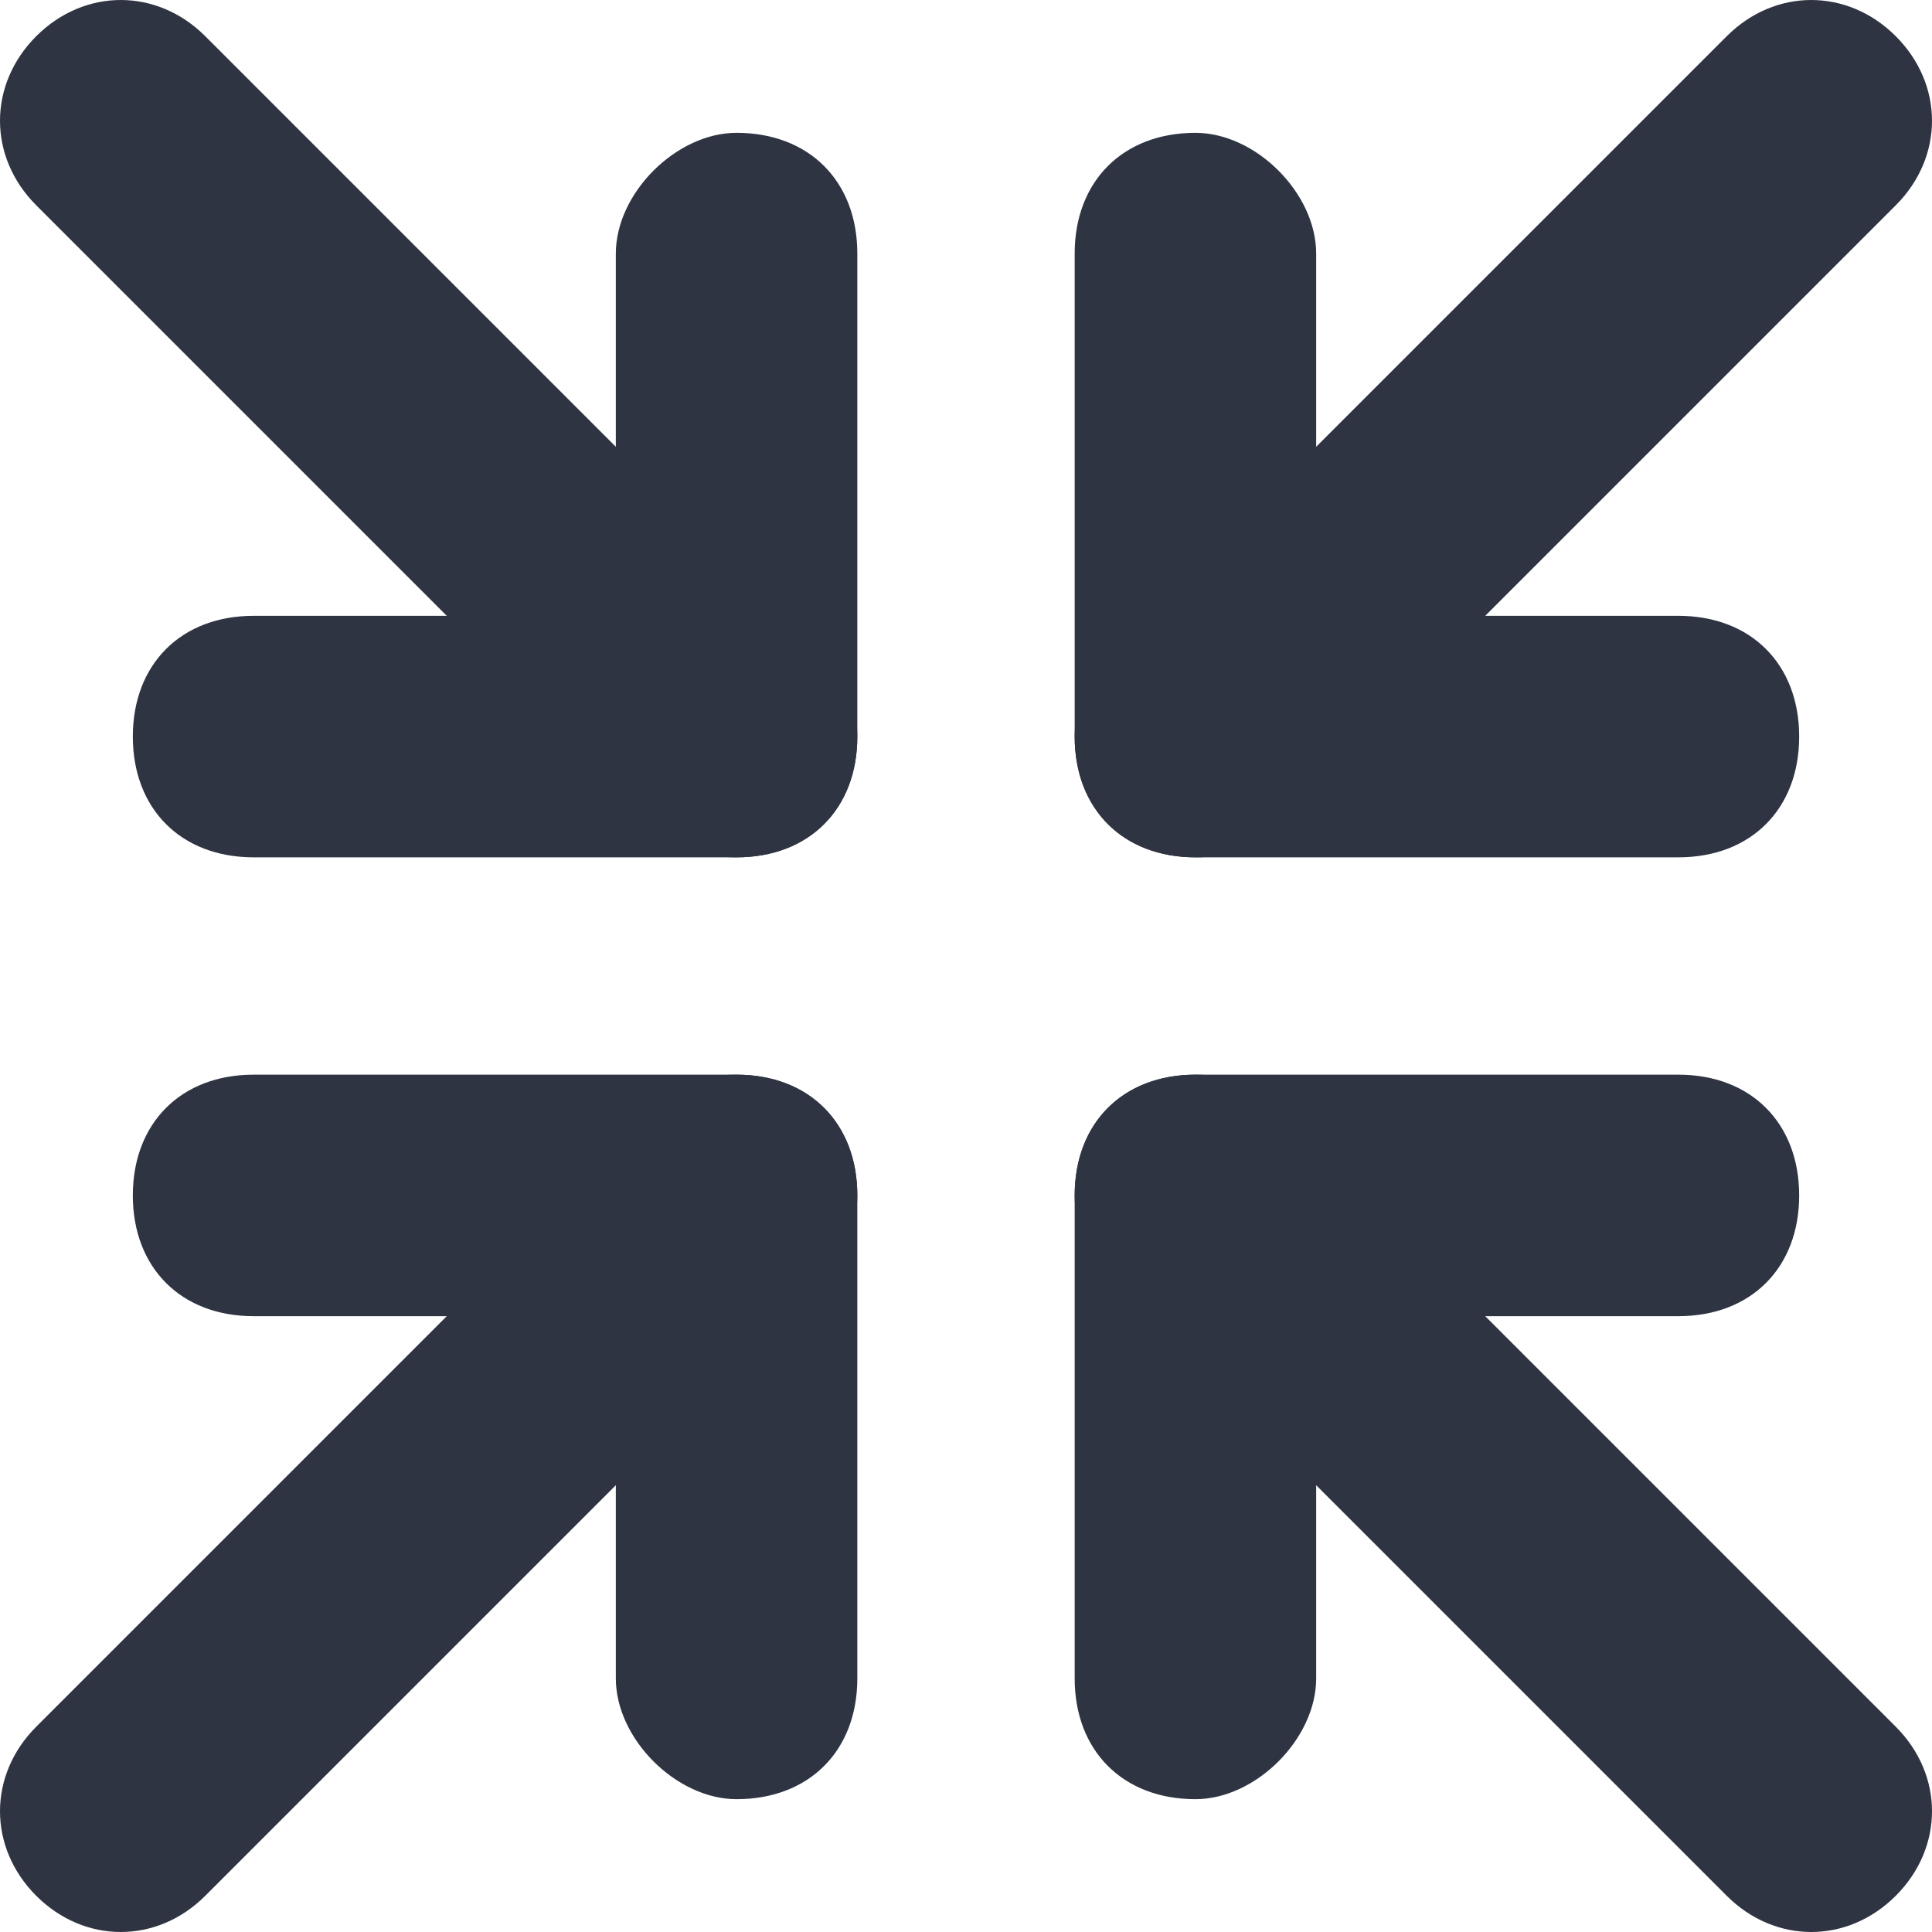<?xml version="1.0" encoding="utf-8"?>
<!-- Generator: Adobe Illustrator 22.1.0, SVG Export Plug-In . SVG Version: 6.00 Build 0)  -->
<svg version="1.1" id="图层_1" xmlns="http://www.w3.org/2000/svg" xmlns:xlink="http://www.w3.org/1999/xlink" x="0px" y="0px"
	 viewBox="0 0 16 16" style="enable-background:new 0 0 16 16;" xml:space="preserve">
<style type="text/css">
	.st0{fill:#2E3442;}
</style>
<path class="st0" d="M0.3,1.7l4.2,4.2c0.4,0.4,1,0.4,1.4,0l0,0c0.4-0.4,0.4-1,0-1.4L1.7,0.3c-0.4-0.4-1-0.4-1.4,0l0,0
	C-0.1,0.7-0.1,1.3,0.3,1.7z"/>
<path class="st0" d="M5.1,2.1v4c0,0.6,0.4,1,1,1h0c0.6,0,1-0.4,1-1v-4c0-0.6-0.4-1-1-1h0C5.6,1.1,5.1,1.6,5.1,2.1z"/>
<path class="st0" d="M6.1,5.1h-4c-0.6,0-1,0.4-1,1v0c0,0.6,0.4,1,1,1h4c0.6,0,1-0.4,1-1v0C7.1,5.6,6.7,5.1,6.1,5.1z"/>
<path class="st0" d="M15.7,1.7l-4.2,4.2c-0.4,0.4-1,0.4-1.4,0l0,0c-0.4-0.4-0.4-1,0-1.4l4.2-4.2c0.4-0.4,1-0.4,1.4,0l0,0
	C16.1,0.7,16.1,1.3,15.7,1.7z"/>
<path class="st0" d="M10.9,2.1v4c0,0.6-0.4,1-1,1h0c-0.6,0-1-0.4-1-1v-4c0-0.6,0.4-1,1-1h0C10.4,1.1,10.9,1.6,10.9,2.1z"/>
<path class="st0" d="M9.9,5.1h4c0.6,0,1,0.4,1,1v0c0,0.6-0.4,1-1,1h-4c-0.6,0-1-0.4-1-1v0C8.9,5.6,9.3,5.1,9.9,5.1z"/>
<path class="st0" d="M0.3,14.3l4.2-4.2c0.4-0.4,1-0.4,1.4,0l0,0c0.4,0.4,0.4,1,0,1.4l-4.2,4.2c-0.4,0.4-1,0.4-1.4,0l0,0
	C-0.1,15.3-0.1,14.7,0.3,14.3z"/>
<path class="st0" d="M5.1,13.9v-4c0-0.6,0.4-1,1-1h0c0.6,0,1,0.4,1,1v4c0,0.6-0.4,1-1,1h0C5.6,14.9,5.1,14.4,5.1,13.9z"/>
<path class="st0" d="M6.1,10.9h-4c-0.6,0-1-0.4-1-1v0c0-0.6,0.4-1,1-1h4c0.6,0,1,0.4,1,1v0C7.1,10.4,6.7,10.9,6.1,10.9z"/>
<path class="st0" d="M15.7,14.3l-4.2-4.2c-0.4-0.4-1-0.4-1.4,0l0,0c-0.4,0.4-0.4,1,0,1.4l4.2,4.2c0.4,0.4,1,0.4,1.4,0l0,0
	C16.1,15.3,16.1,14.7,15.7,14.3z"/>
<path class="st0" d="M10.9,13.9v-4c0-0.6-0.4-1-1-1h0c-0.6,0-1,0.4-1,1v4c0,0.6,0.4,1,1,1h0C10.4,14.9,10.9,14.4,10.9,13.9z"/>
<path class="st0" d="M9.9,10.9h4c0.6,0,1-0.4,1-1v0c0-0.6-0.4-1-1-1h-4c-0.6,0-1,0.4-1,1v0C8.9,10.4,9.3,10.9,9.9,10.9z"/>
</svg>
